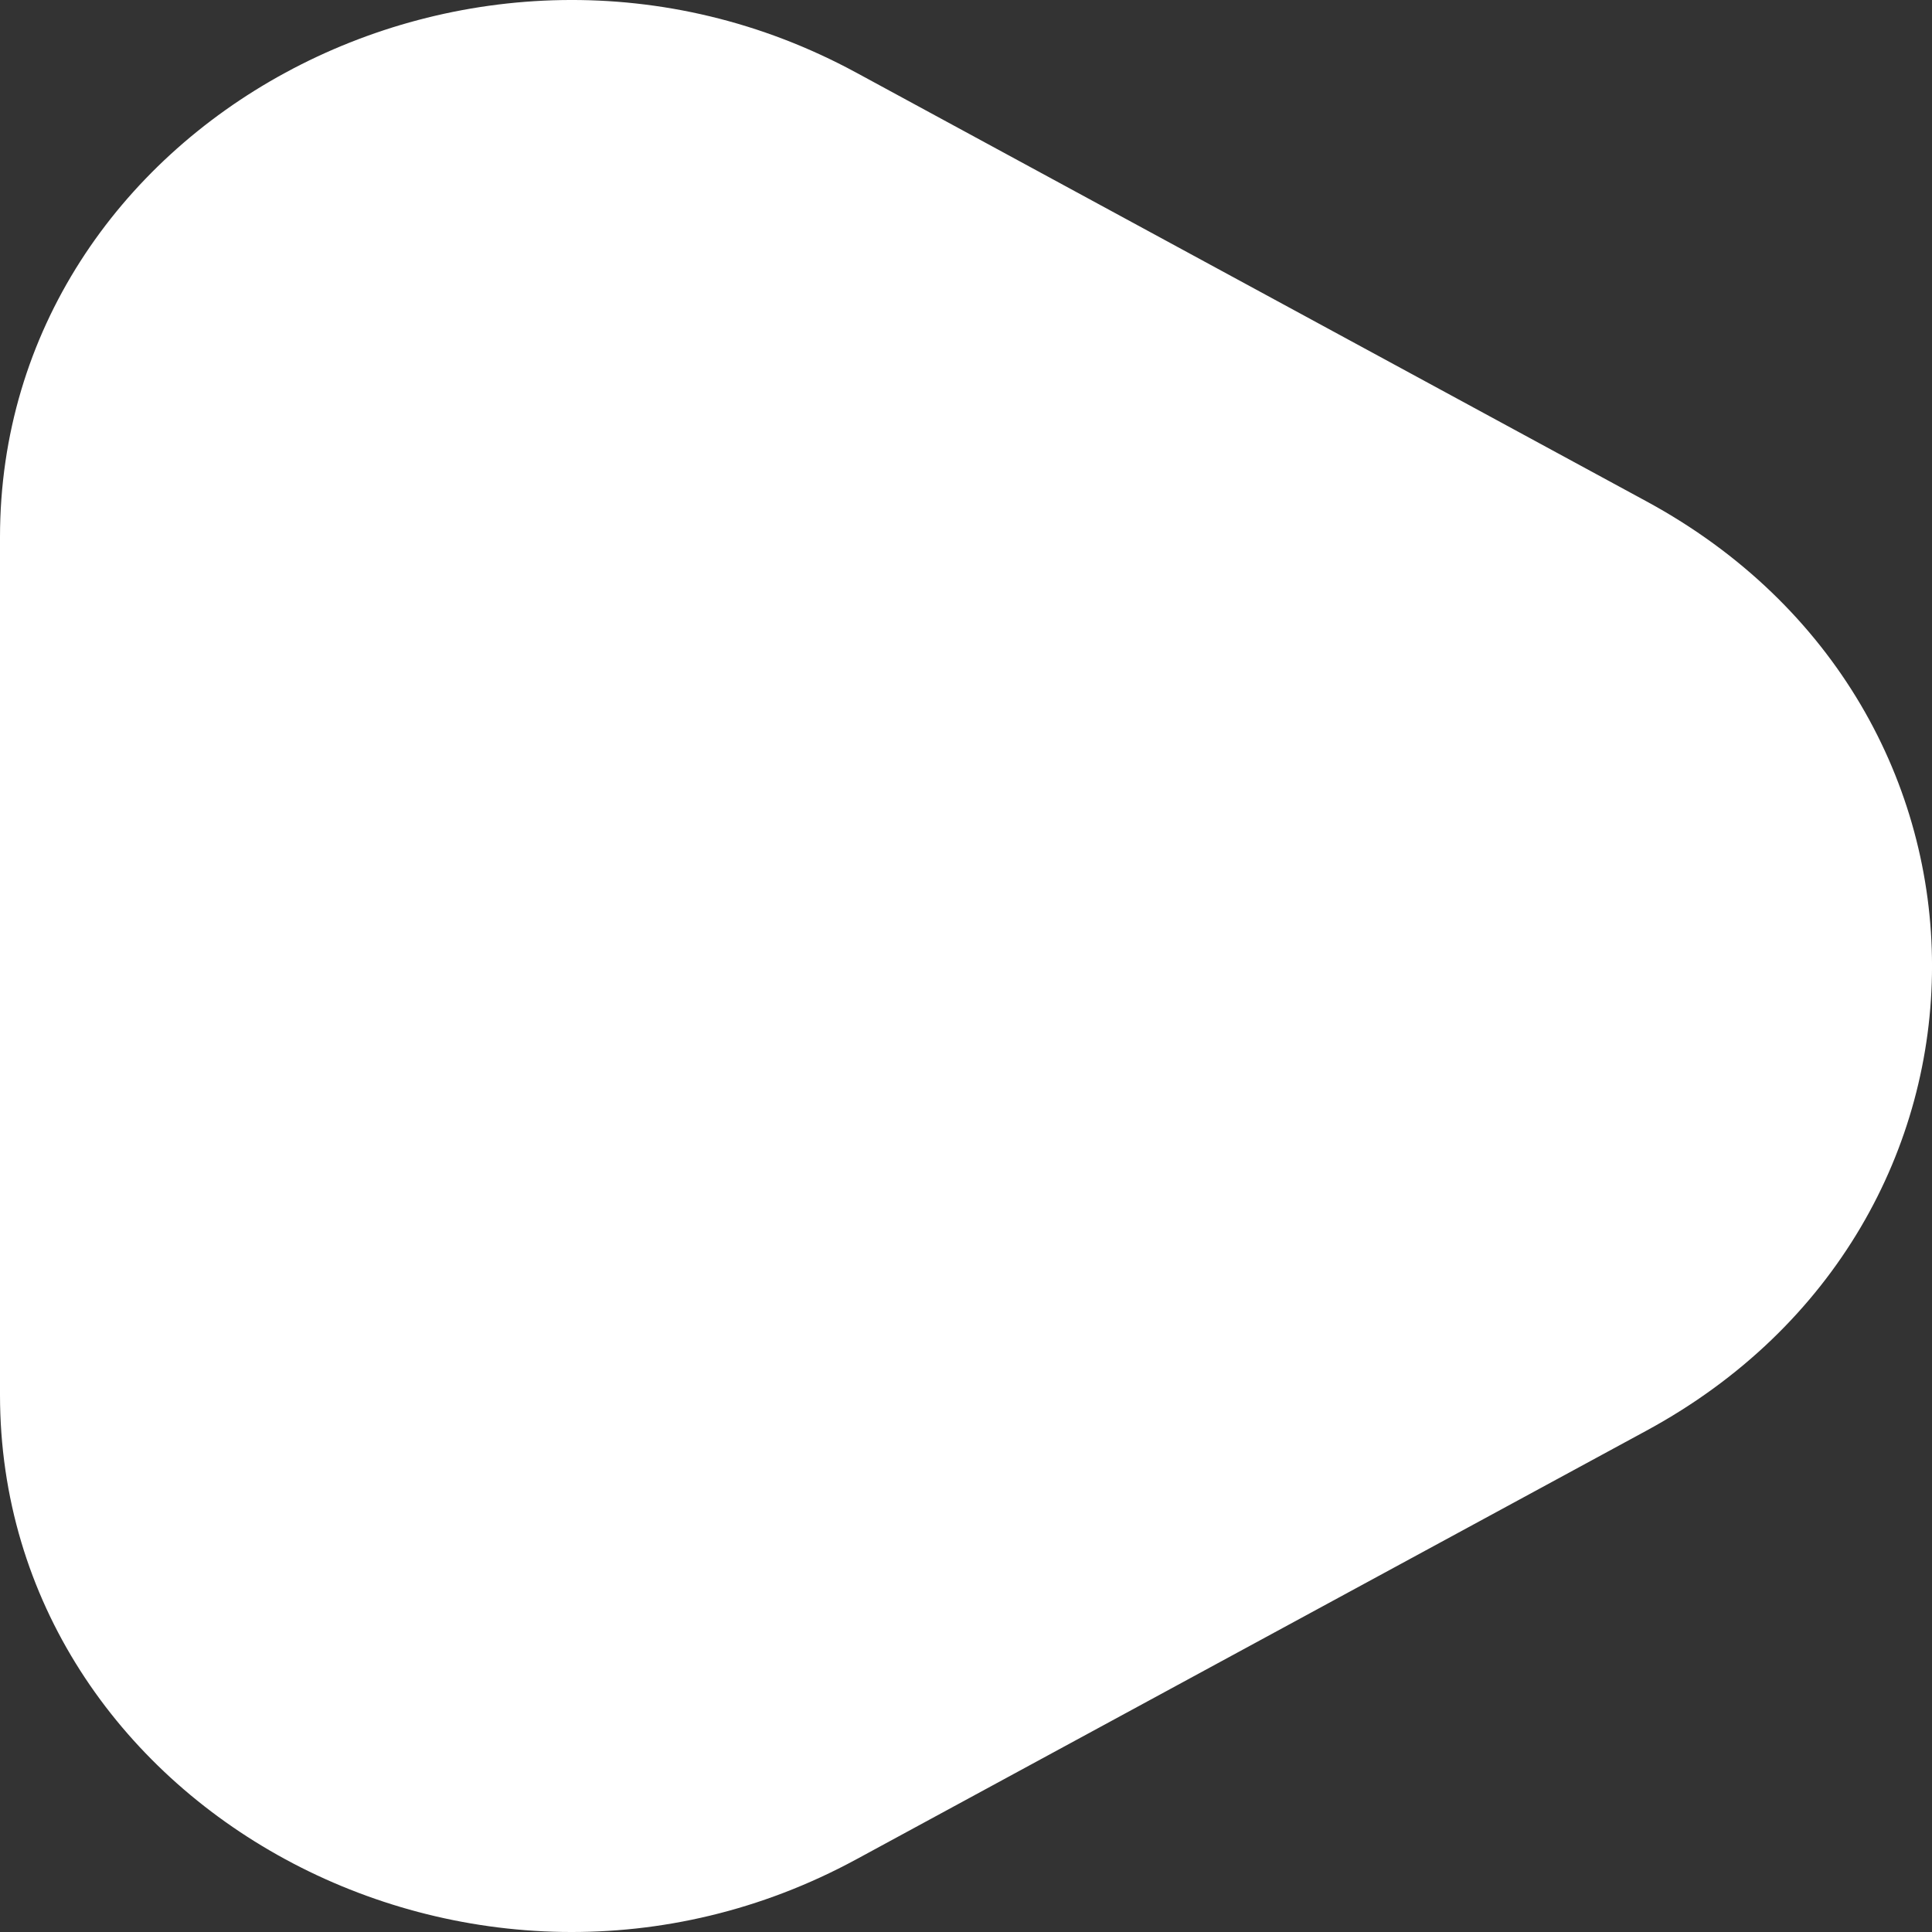 <svg 
          width="17.5" 
          height="17.5" fill="none" 
          xmlns="http://www.w3.org/2000/svg">
          <rect width="100%" height="100%" fill="#333333" stroke="none"/>
          <path d="M 7.756 0.658 C 4.309 -1.212 0 1.126 0 4.866 L 0 12.634 C 0 16.374 4.309 18.712 7.756 16.842 L 14.915 12.958 C 18.362 11.088 18.362 6.412 14.915 4.542 L 7.756 0.658 Z" fill="rgb(255,255,255)"/>
        </svg>